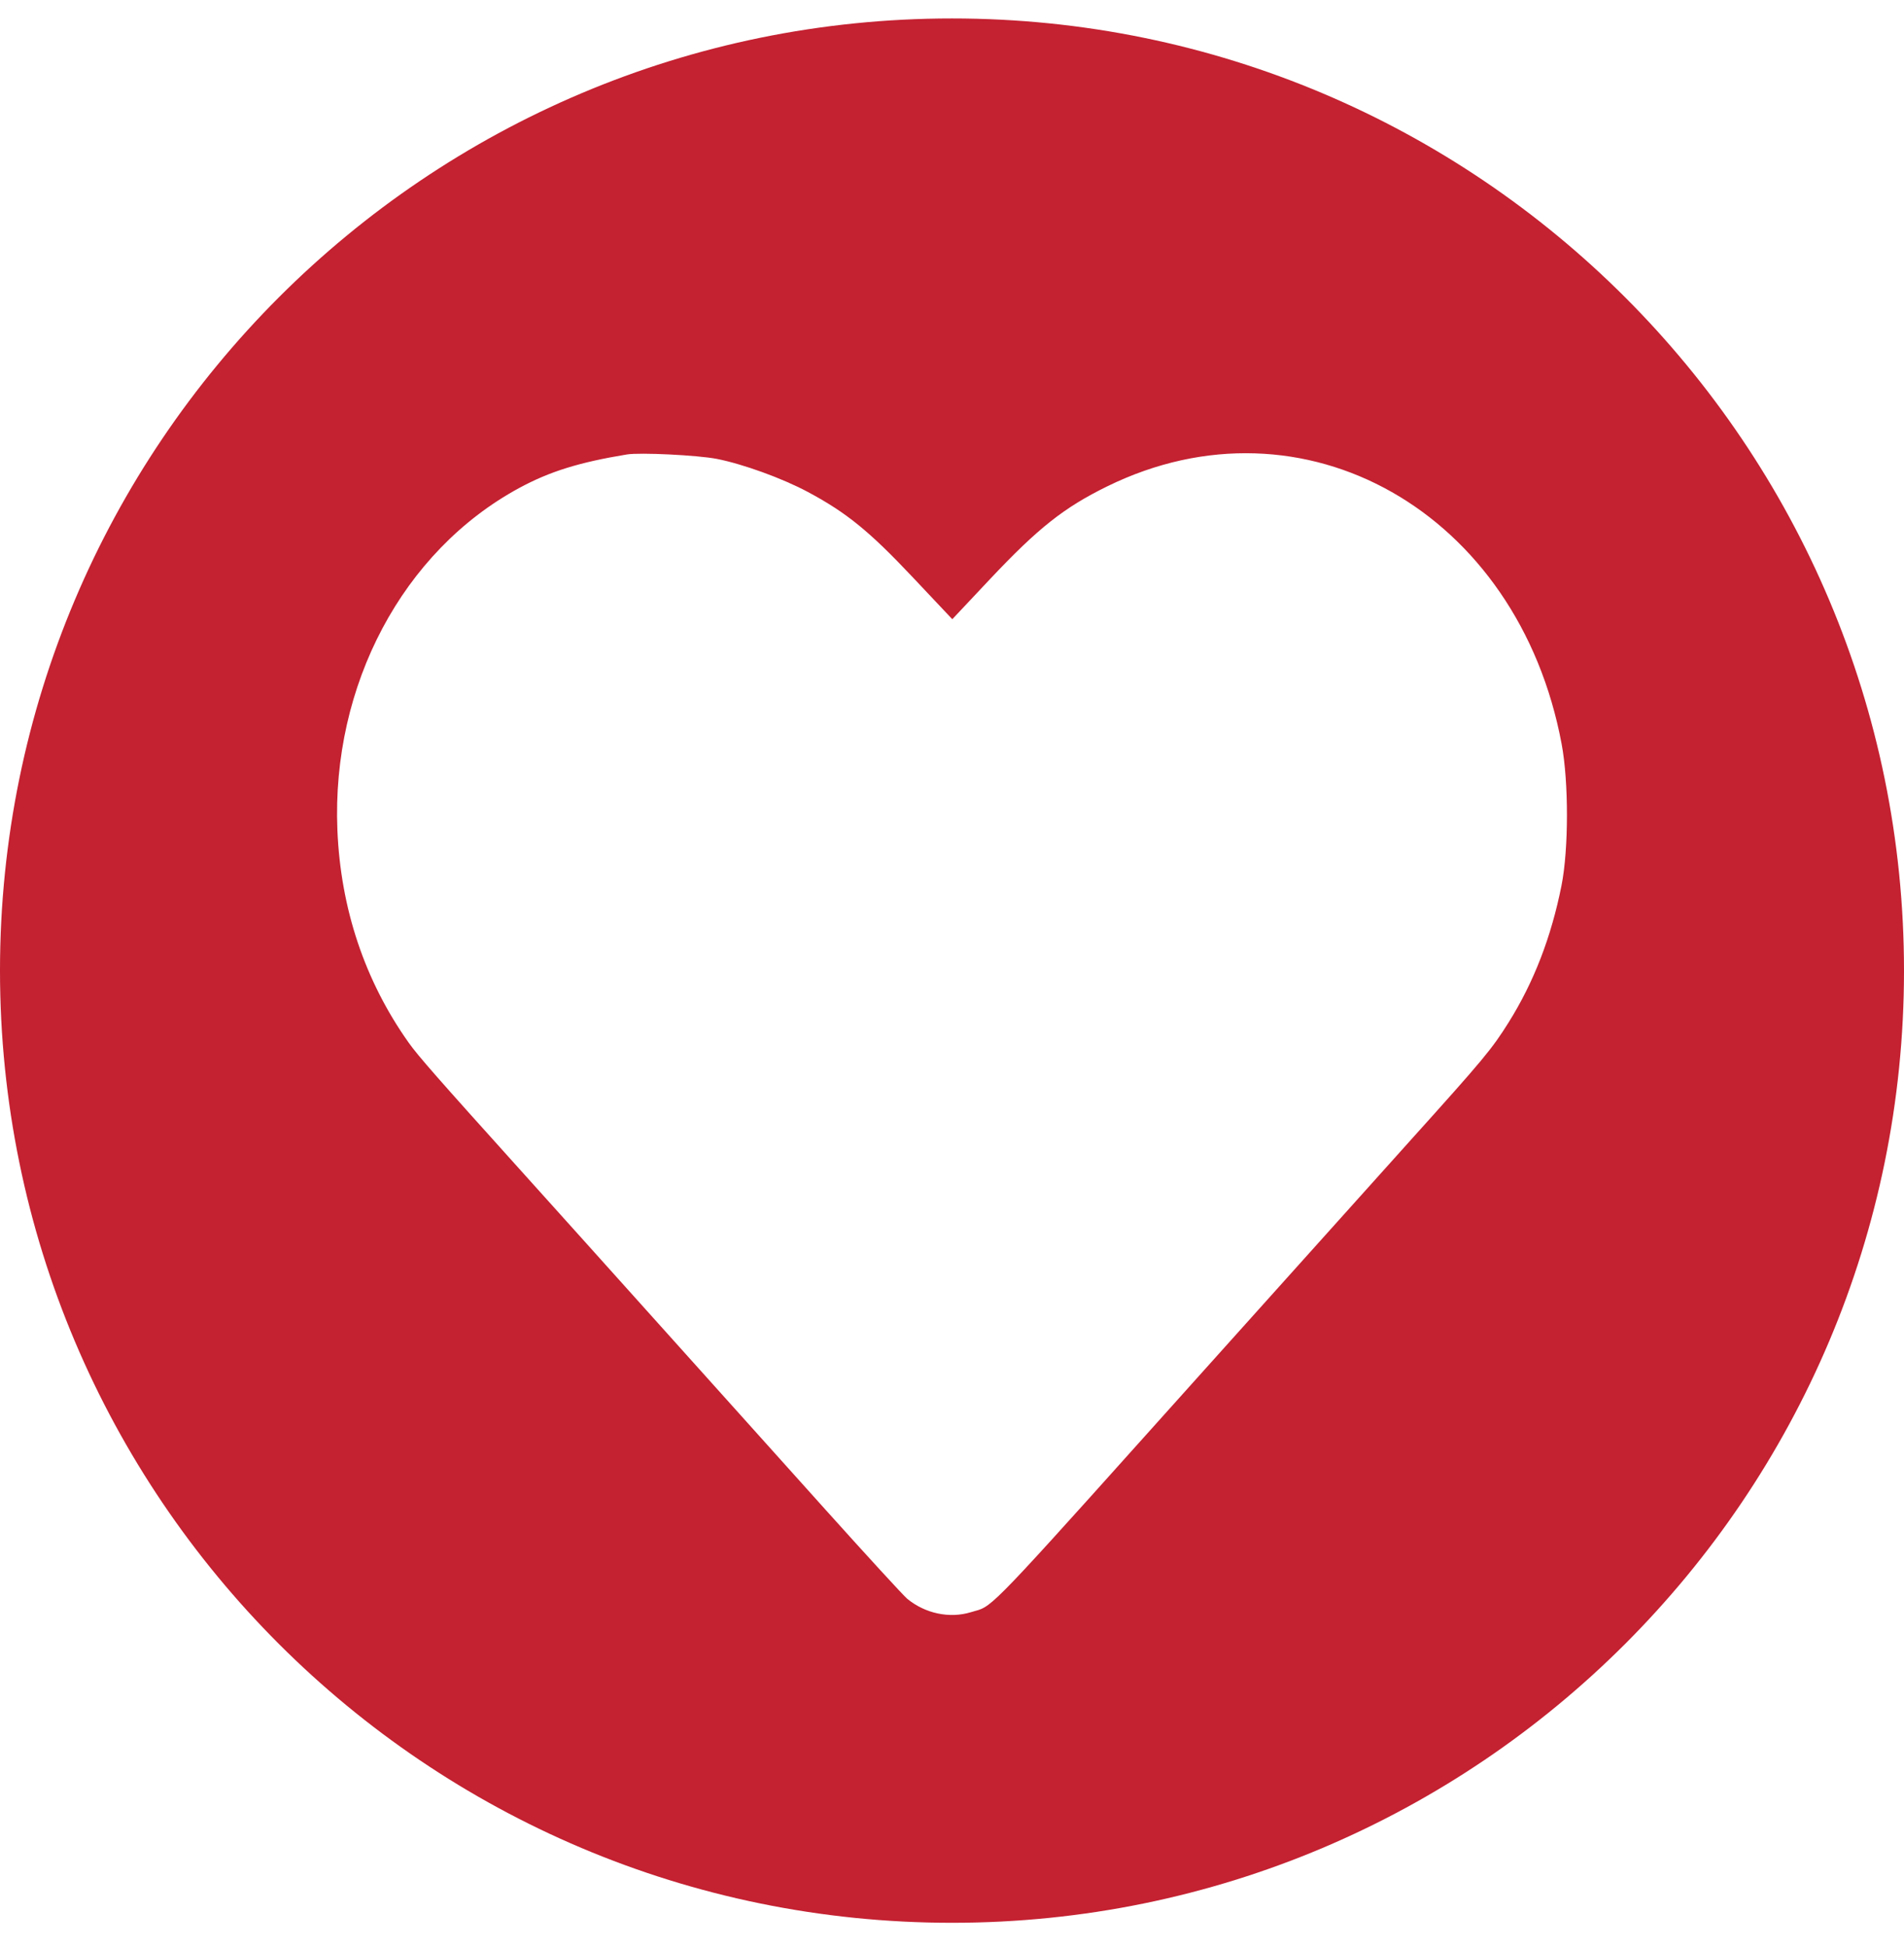 <svg width="45" height="46" viewBox="0 0 45 46" fill="none" xmlns="http://www.w3.org/2000/svg">
<path fill-rule="evenodd" clip-rule="evenodd" d="M22.5 45.436C34.926 45.436 45 35.362 45 22.936C45 10.51 34.926 0.436 22.5 0.436C10.074 0.436 0 10.51 0 22.936C0 35.362 10.074 45.436 22.5 45.436ZM12.268 11.533C12.988 11.143 13.685 10.925 14.816 10.739C15.123 10.688 16.482 10.755 16.939 10.843C17.553 10.963 18.493 11.303 19.095 11.626C20.006 12.114 20.542 12.549 21.561 13.629L22.507 14.632L23.399 13.684C24.536 12.477 25.148 11.993 26.17 11.492C30.809 9.218 35.885 12.097 36.909 17.584C37.077 18.483 37.075 20.067 36.906 20.922C36.664 22.14 36.252 23.207 35.656 24.159C35.26 24.791 35.066 25.025 33.355 26.925C32.554 27.816 30.421 30.19 28.616 32.202C23.806 37.564 23.504 37.922 23.126 38.045C23.073 38.062 23.018 38.075 22.948 38.096C22.444 38.251 21.865 38.129 21.44 37.778C21.353 37.705 20.492 36.767 19.526 35.692C18.561 34.617 17.06 32.946 16.191 31.979C13.891 29.417 13.202 28.651 12.302 27.652C10.347 25.482 9.88 24.951 9.657 24.636C8.621 23.175 8.05 21.468 7.974 19.61C7.835 16.191 9.519 13.024 12.268 11.533Z" fill="#C42131"/>
</svg>
